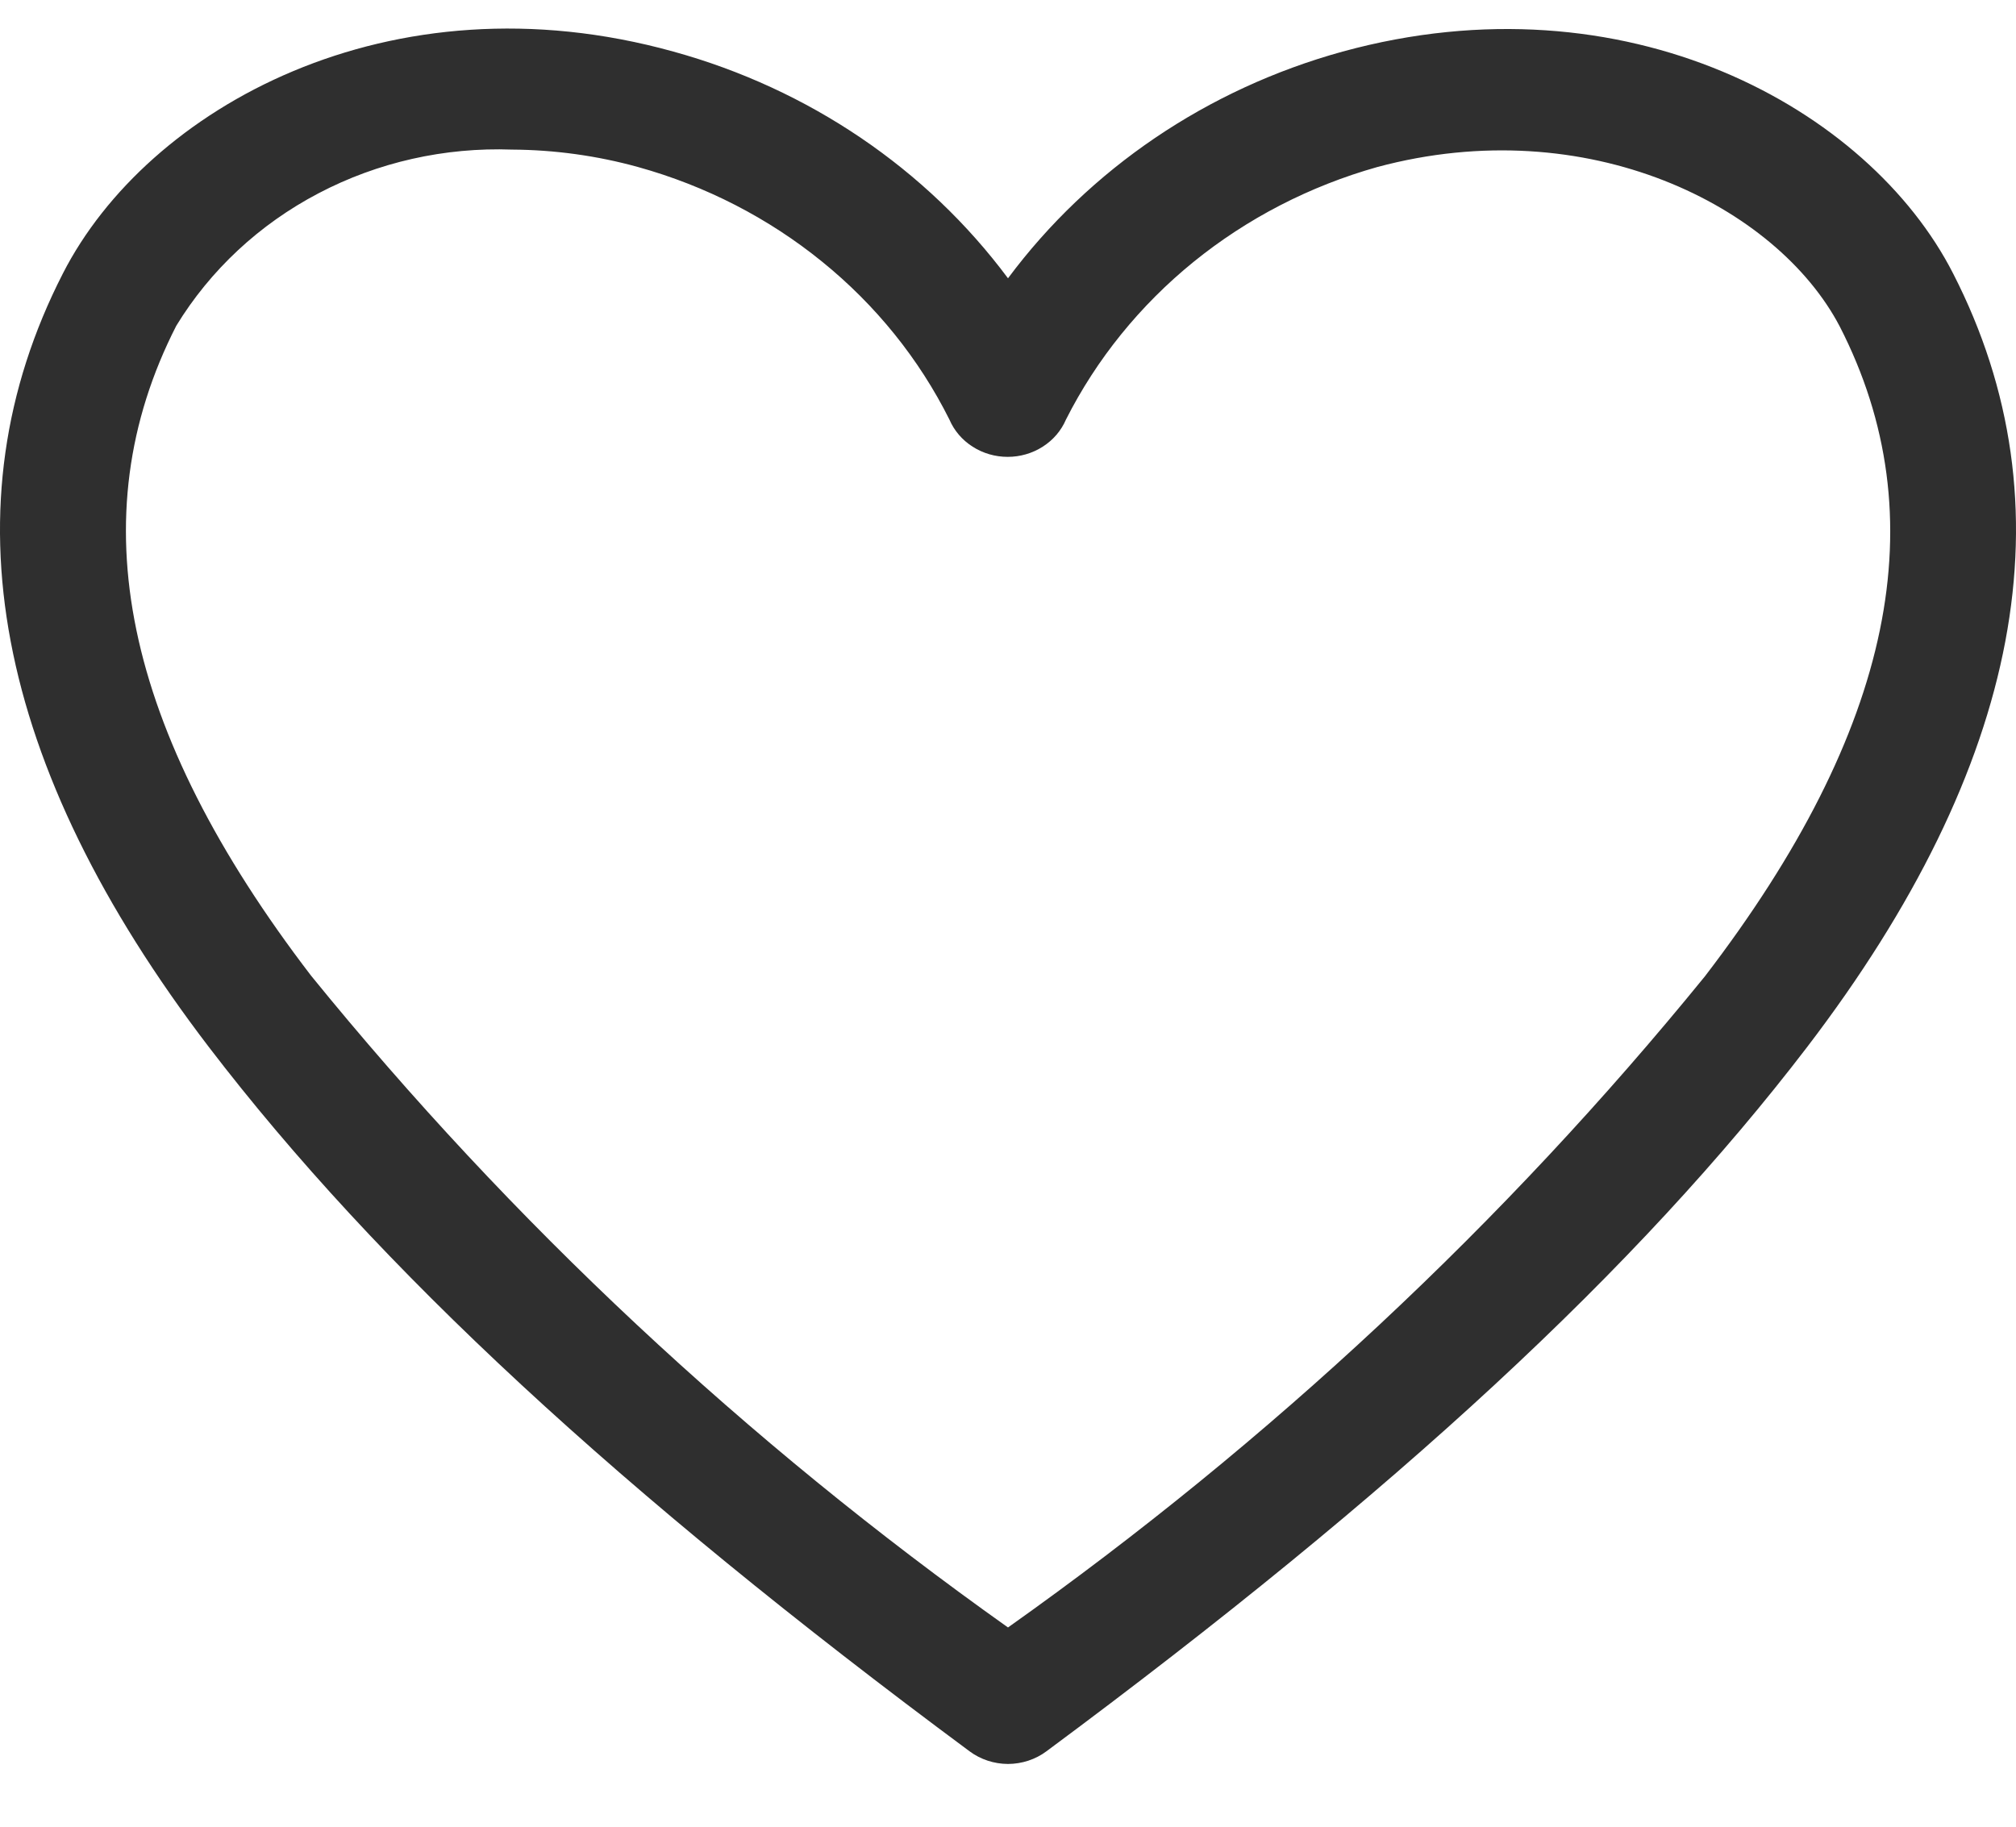 <svg width="32" height="29" viewBox="0 0 32 29" fill="none" xmlns="http://www.w3.org/2000/svg">
<path d="M16 28.004C15.779 28.003 15.565 27.933 15.39 27.803C9.829 23.68 5.998 20.129 3.318 16.626C-0.103 12.149 -0.883 8.016 0.998 4.342C2.338 1.717 6.188 -0.431 10.689 0.819C12.835 1.411 14.707 2.68 16 4.418C17.293 2.68 19.165 1.411 21.311 0.819C25.802 -0.412 29.662 1.717 31.002 4.342C32.883 8.016 32.103 12.149 28.682 16.626C26.002 20.129 22.171 23.68 16.61 27.803C16.436 27.933 16.221 28.003 16 28.004ZM8.129 2.375C7.058 2.336 5.996 2.575 5.057 3.068C4.117 3.56 3.337 4.288 2.798 5.172C1.248 8.207 1.948 11.586 4.938 15.49C8.116 19.402 11.838 22.883 16 25.837C20.162 22.886 23.883 19.409 27.062 15.5C30.062 11.586 30.752 8.207 29.202 5.182C28.202 3.273 25.201 1.755 21.861 2.652C20.79 2.954 19.797 3.467 18.946 4.157C18.095 4.848 17.405 5.701 16.92 6.661C16.845 6.836 16.717 6.986 16.552 7.091C16.387 7.197 16.193 7.253 15.995 7.253C15.797 7.253 15.603 7.197 15.438 7.091C15.273 6.986 15.145 6.836 15.07 6.661C14.589 5.698 13.9 4.843 13.048 4.153C12.197 3.462 11.202 2.95 10.129 2.652C9.479 2.472 8.806 2.379 8.129 2.375Z" fill="#2F2F2F"/>
</svg>
